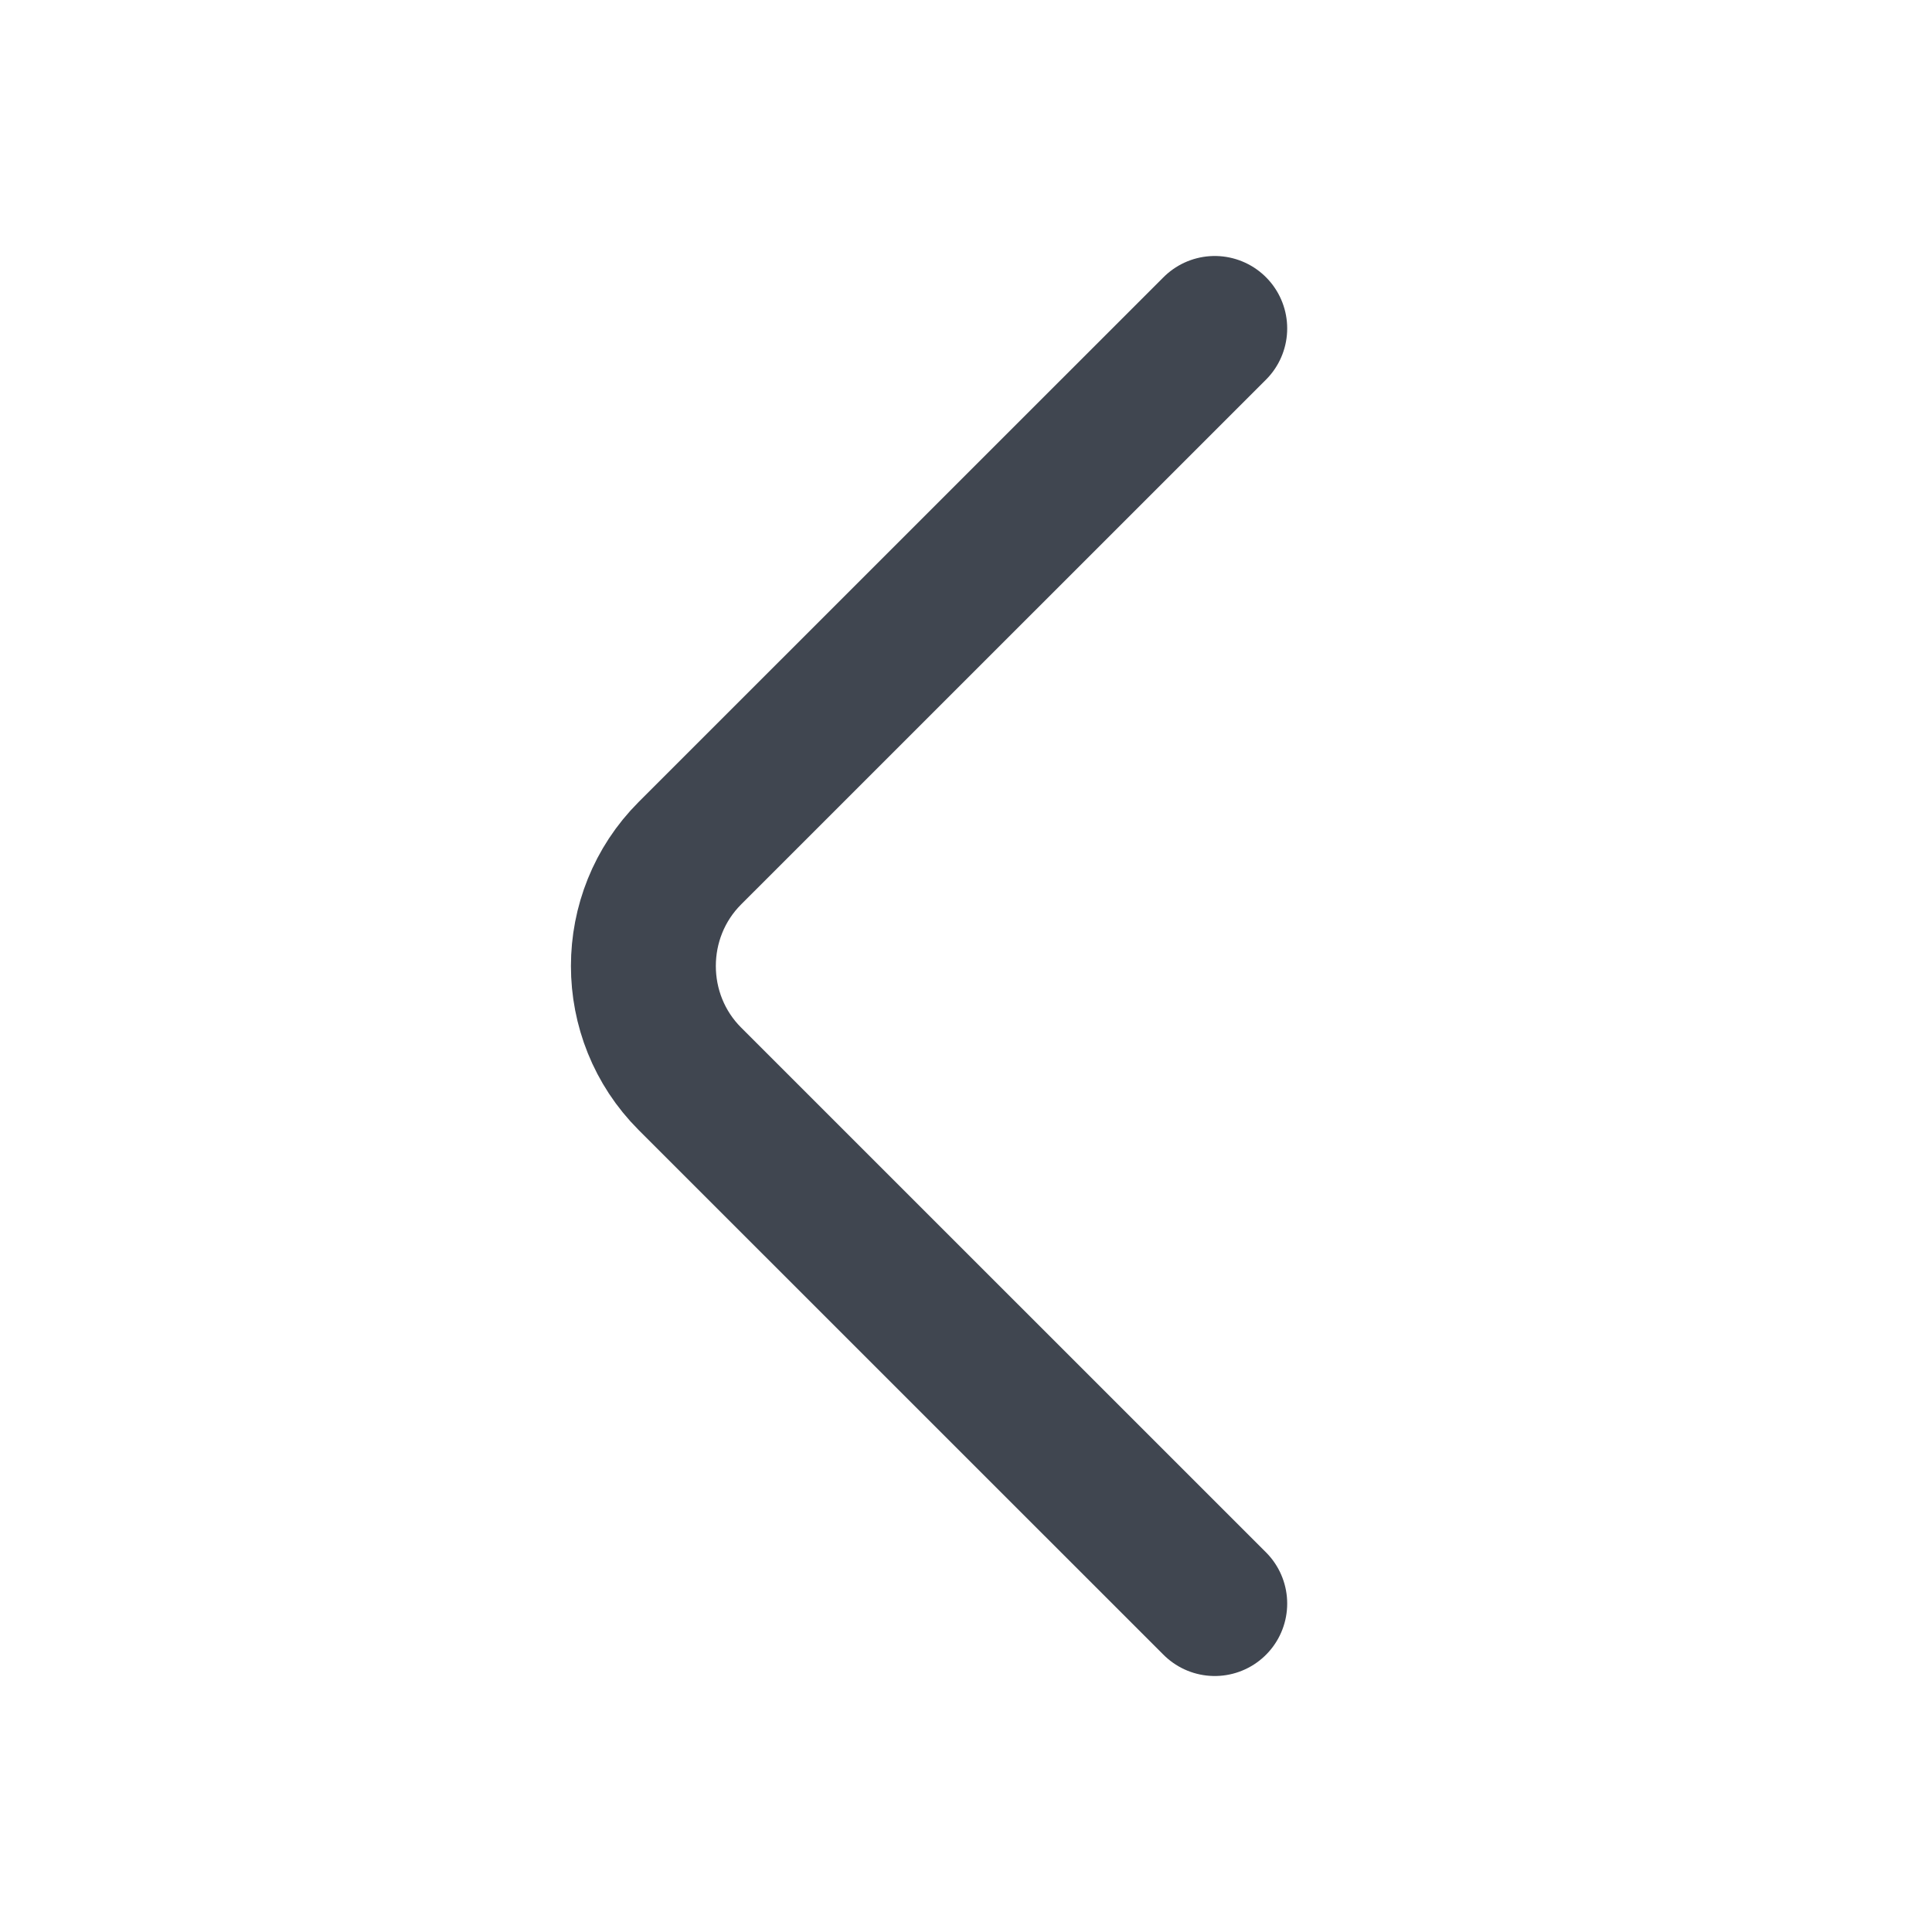 <svg width="20" height="20" viewBox="0 0 20 20" fill="none" xmlns="http://www.w3.org/2000/svg">
<path d="M12.575 16.6L7.141 11.167C6.5 10.525 6.5 9.475 7.141 8.833L12.575 3.4" stroke="#404650" stroke-width="1.5" stroke-miterlimit="10" stroke-linecap="round" stroke-linejoin="round"/>
</svg>
